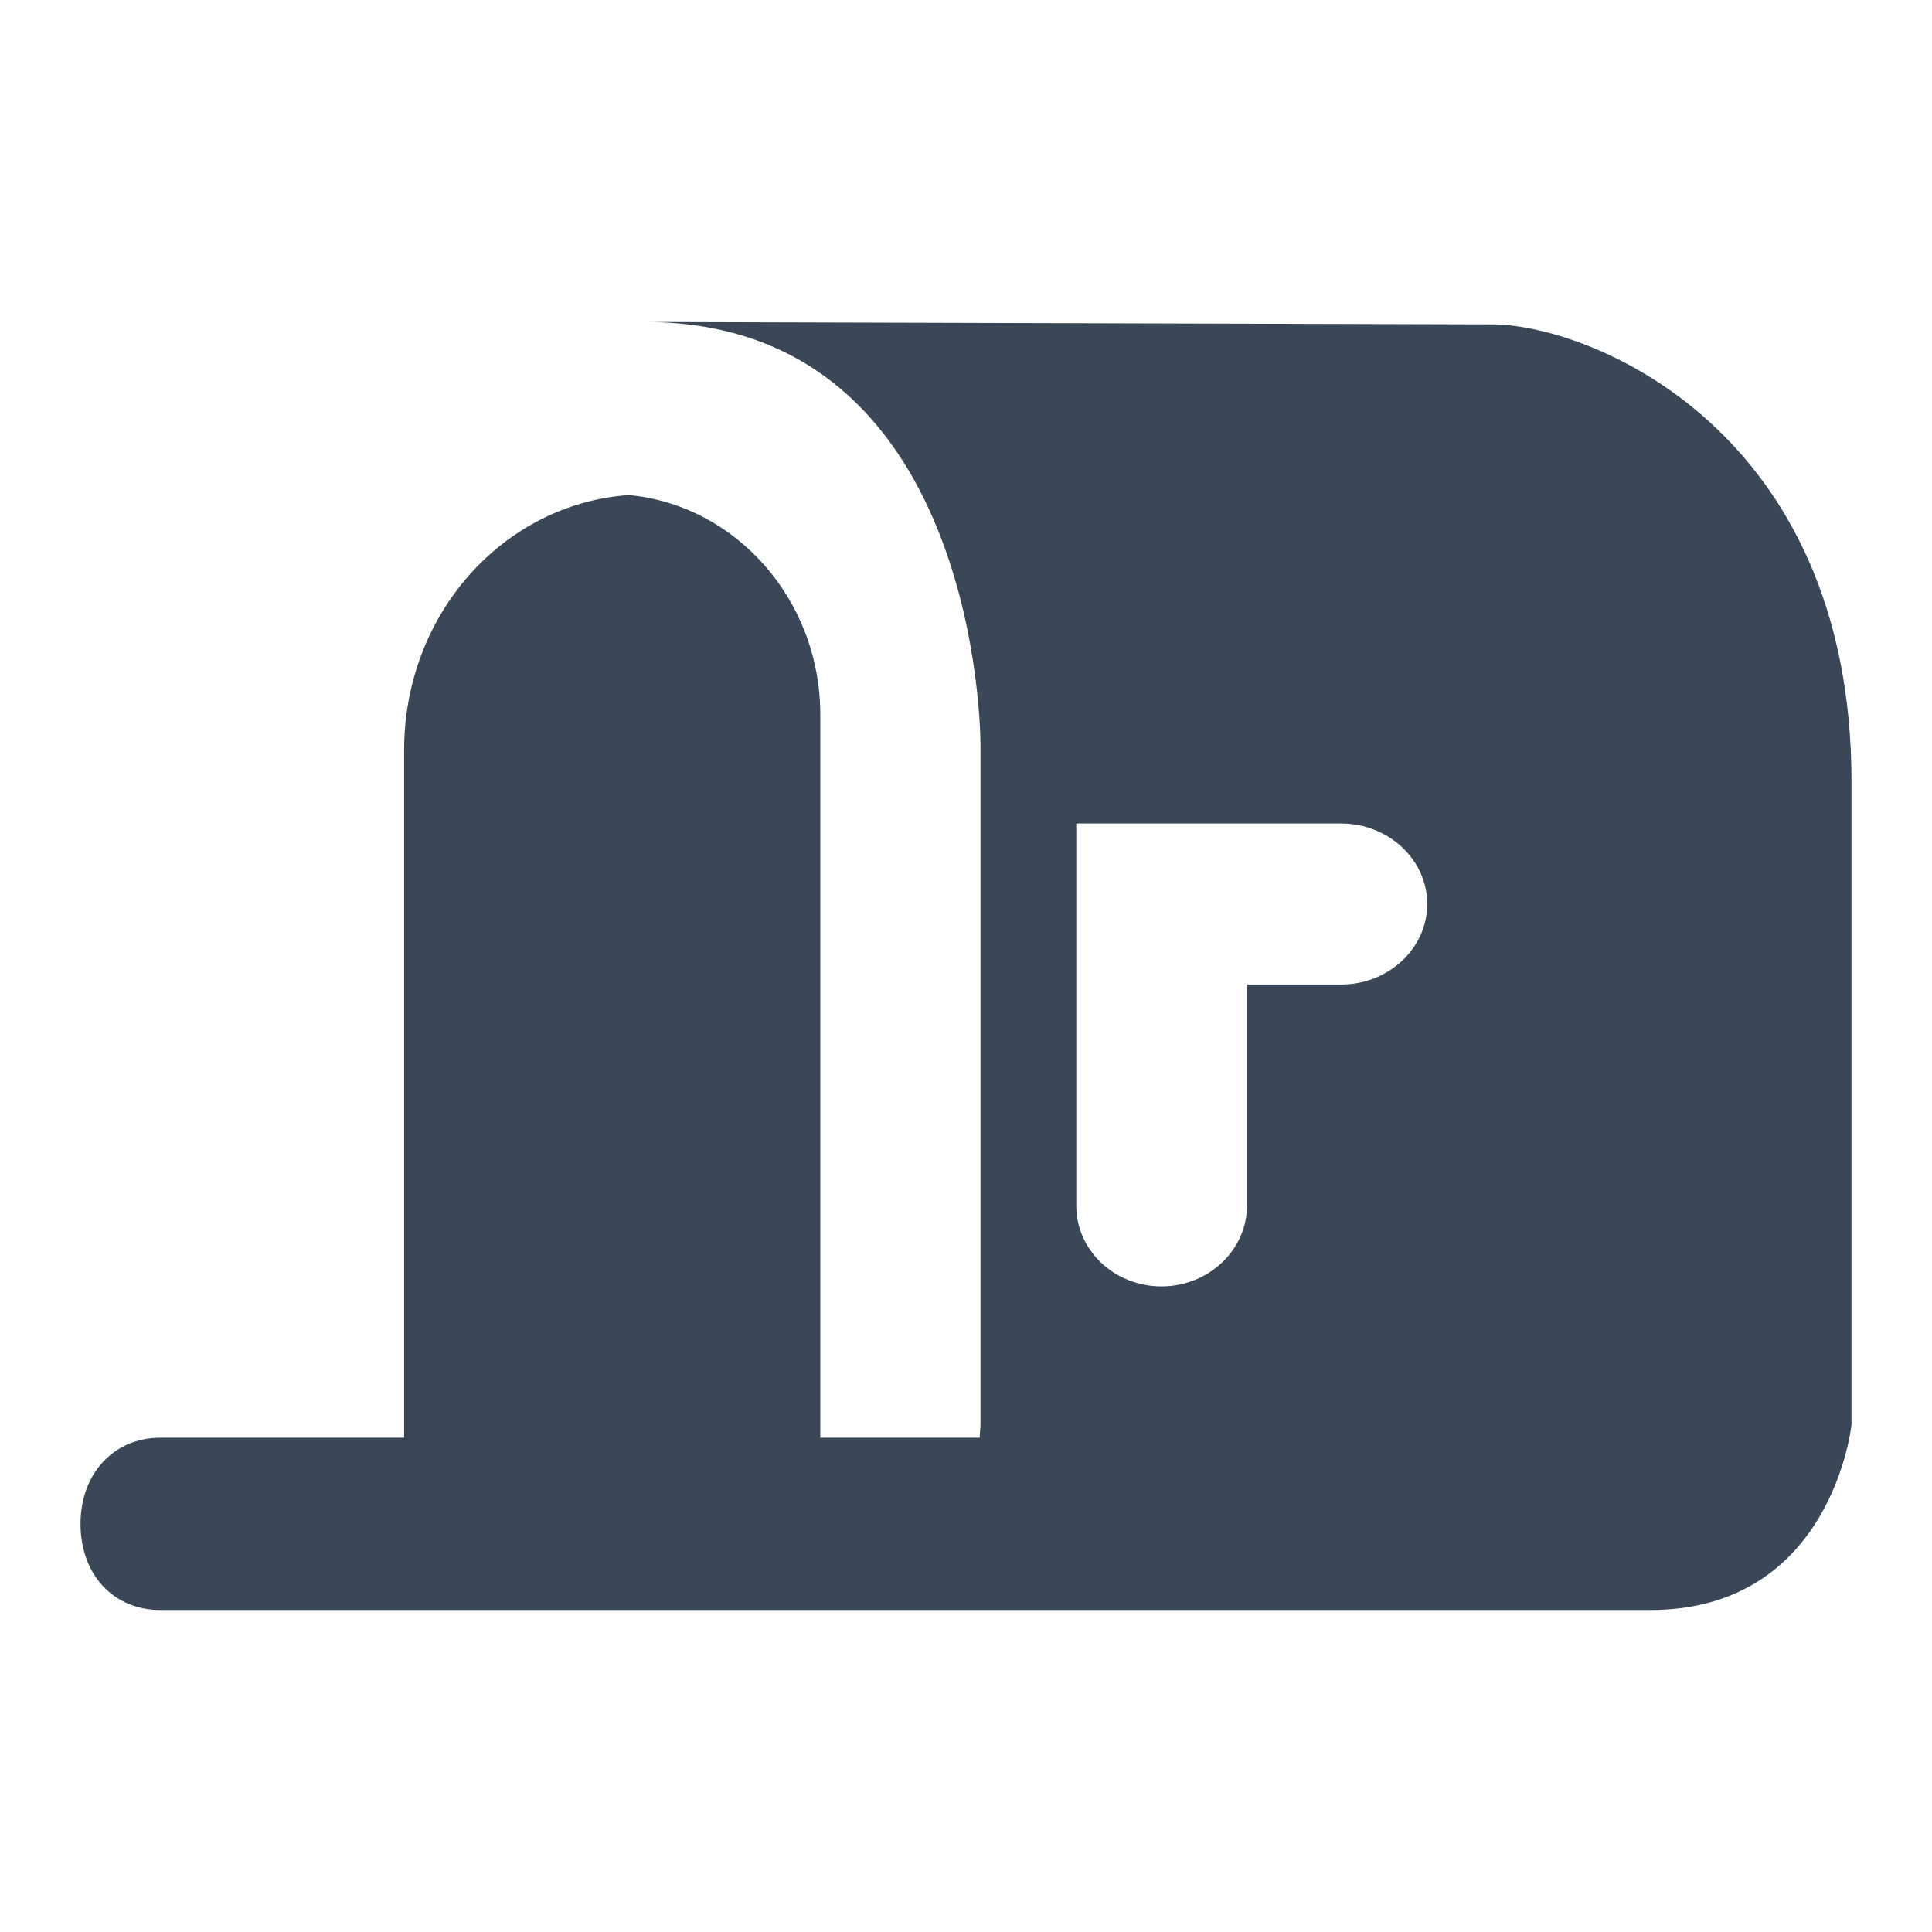 <svg width="24" height="24" viewBox="0 0 24 24" fill="none" xmlns="http://www.w3.org/2000/svg">
<path d="M18.54 4.03L8.01 4C12 4 12.18 8.75 12.18 9.27V17.7C12.18 17.75 12.17 17.8 12.17 17.86H10.19V8.88C10.19 7.44 9.13 6.27 7.81 6.15C6.25 6.26 5.02 7.63 5.02 9.32V17.86H1.99C1.42 17.86 1 18.3 1 18.93C1 19.56 1.41 20 1.99 20H20.5C22.76 20 23 17.7 23 17.7V9.71C23 5.31 19.72 4.03 18.54 4.03ZM16.65 12.23H15.49V14.98C15.49 15.53 15.01 15.98 14.43 15.98C13.84 15.98 13.37 15.53 13.37 14.98V10.23H16.66C17.25 10.23 17.73 10.68 17.73 11.23C17.73 11.78 17.25 12.23 16.66 12.23H16.65Z" fill="#3A4757"/>
</svg>